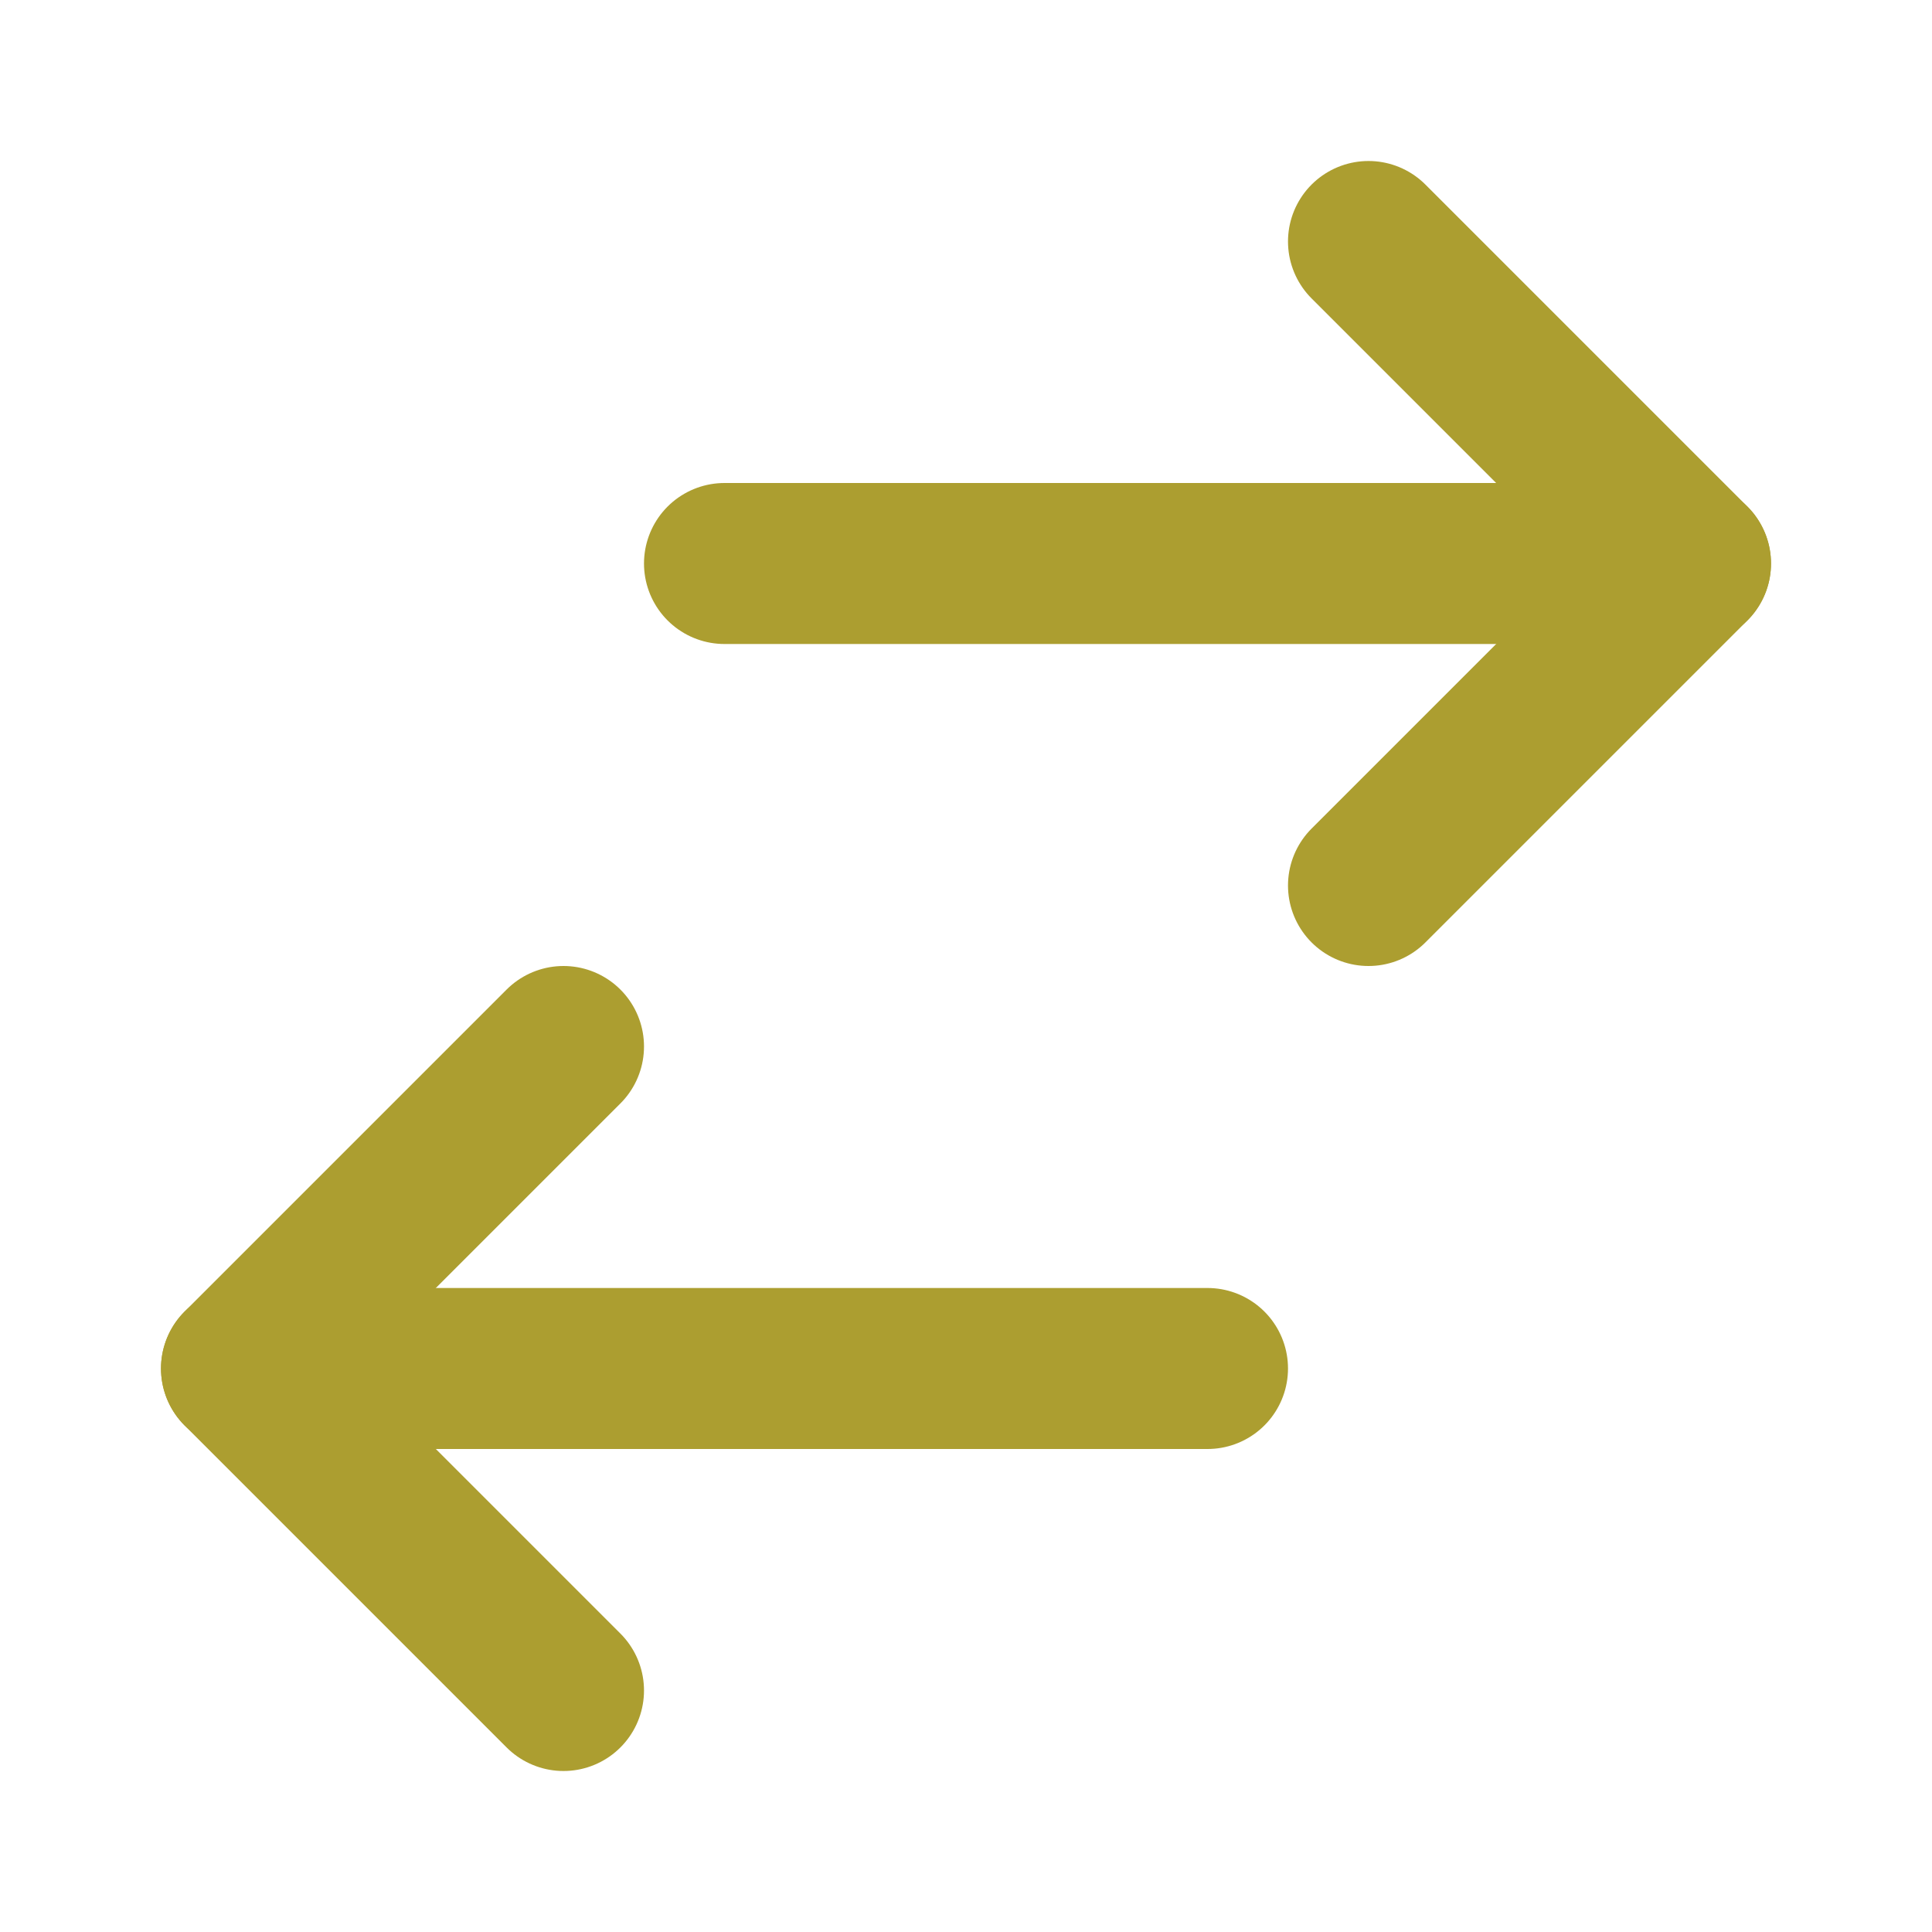 <svg
  width="24"
  height="24"
  viewBox="0 0 24 24"
  fill="none"
  xmlns="http://www.w3.org/2000/svg"
>
  <path
    d="M17 11L21 7L17 3"
    stroke="rgb(172, 158, 48)"
    stroke-opacity="1"
    stroke-width="2"
    stroke-linecap="round"
    stroke-linejoin="round"
  />
  <path
    d="M21 7H9"
    stroke="rgb(172, 158, 48)"
    stroke-opacity="1"
    stroke-width="2"
    stroke-linecap="round"
    stroke-linejoin="round"
  />
  <path
    d="M7 21L3 17L7 13"
    stroke="rgb(172, 158, 48)"
    stroke-opacity="1"
    stroke-width="2"
    stroke-linecap="round"
    stroke-linejoin="round"
  />
  <path
    d="M15 17H3"
    stroke="rgb(172, 158, 48)"
    stroke-opacity="1"
    stroke-width="2"
    stroke-linecap="round"
    stroke-linejoin="round"
  />
</svg>
